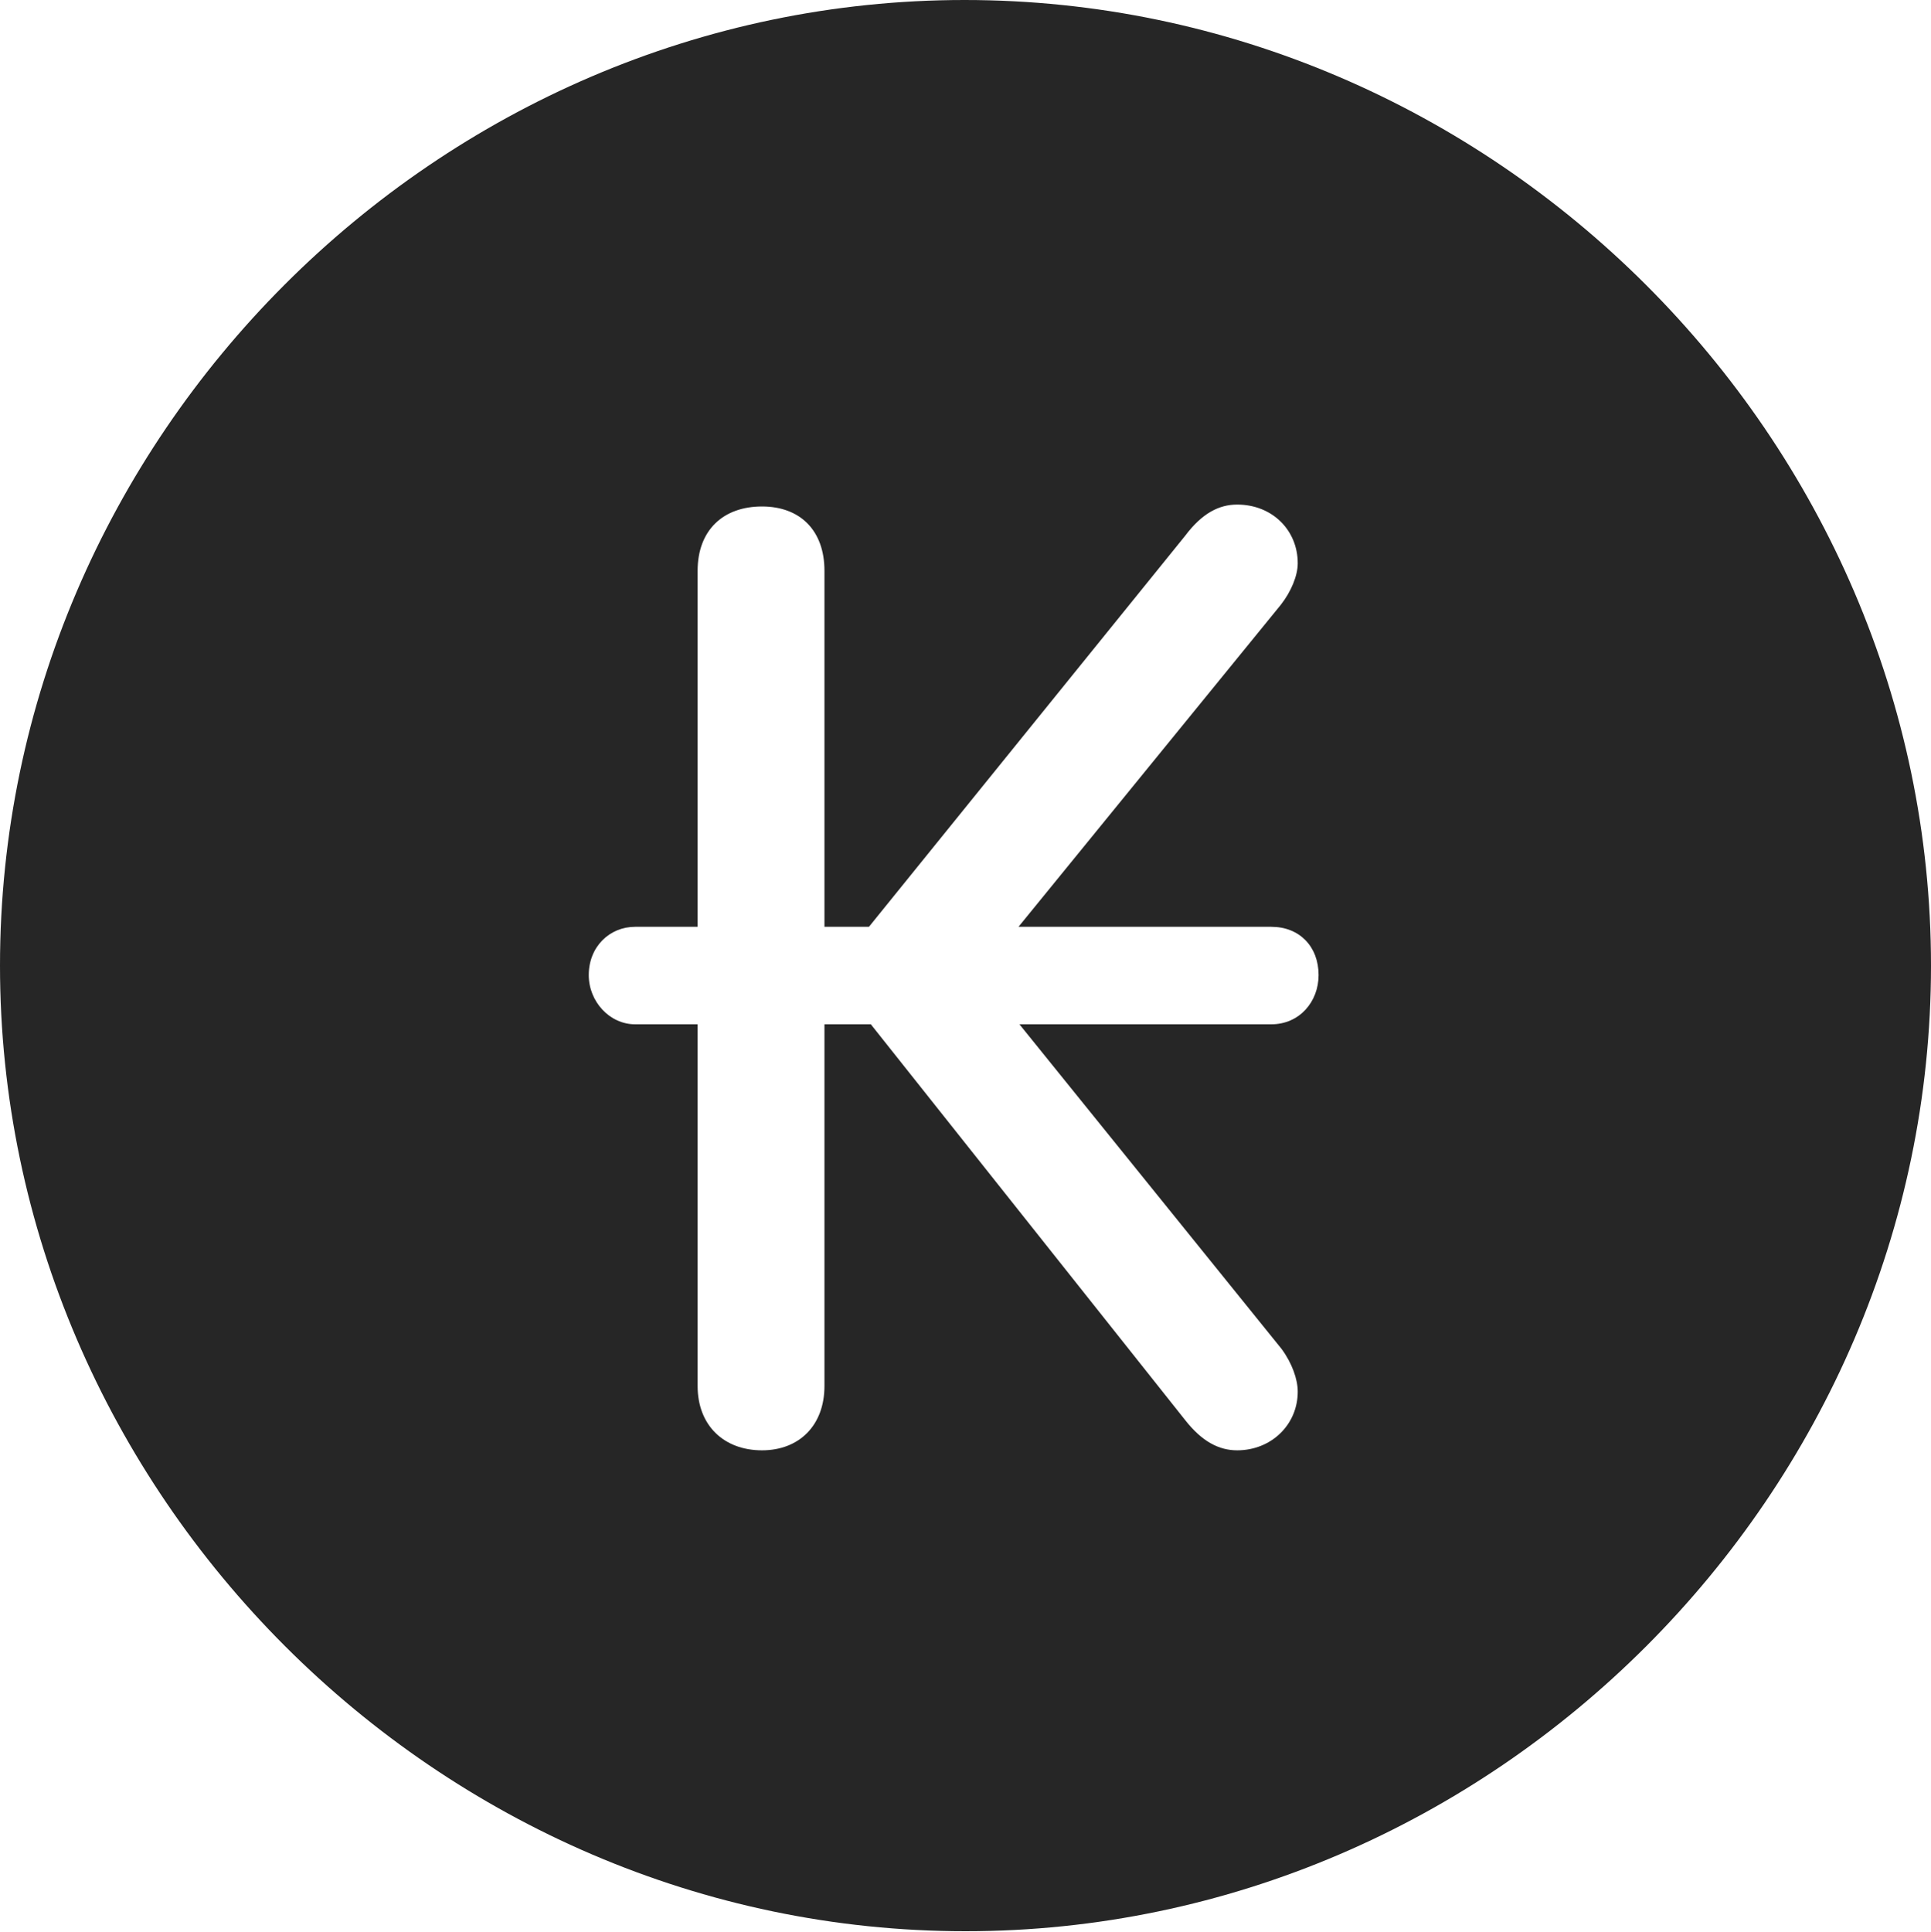<?xml version="1.0" encoding="UTF-8"?>
<!--Generator: Apple Native CoreSVG 232.5-->
<!DOCTYPE svg
PUBLIC "-//W3C//DTD SVG 1.1//EN"
       "http://www.w3.org/Graphics/SVG/1.1/DTD/svg11.dtd">
<svg version="1.1" xmlns="http://www.w3.org/2000/svg" xmlns:xlink="http://www.w3.org/1999/xlink" width="99.609" height="99.658">
 <g>
  <rect height="99.658" opacity="0" width="99.609" x="0" y="0"/>
  <path d="M99.609 49.805C99.609 77.002 77.051 99.609 49.805 99.609C22.607 99.609 0 77.002 0 49.805C0 22.559 22.559 0 49.756 0C77.002 0 99.609 22.559 99.609 49.805ZM61.133 27.637L44.824 47.803L42.529 47.803L42.529 29.443C42.529 27.344 41.26 26.123 39.307 26.123C37.305 26.123 35.986 27.344 35.986 29.443L35.986 47.803L32.764 47.803C31.445 47.803 30.371 48.828 30.371 50.293C30.371 51.66 31.445 52.832 32.764 52.832L35.986 52.832L35.986 71.484C35.986 73.535 37.353 74.805 39.307 74.805C41.211 74.805 42.529 73.535 42.529 71.484L42.529 52.832L44.922 52.832L61.133 73.242C62.012 74.365 62.891 74.805 63.818 74.805C65.576 74.805 66.943 73.486 66.943 71.777C66.943 71.143 66.65 70.312 66.113 69.58L52.588 52.832L65.576 52.832C67.041 52.832 68.018 51.66 68.018 50.293C68.018 48.828 67.041 47.803 65.576 47.803L52.539 47.803L66.064 31.201C66.602 30.518 66.943 29.688 66.943 29.053C66.943 27.344 65.625 26.025 63.818 26.025C62.891 26.025 62.012 26.465 61.133 27.637Z" fill="#000000" fill-opacity="0.85"/>
 </g>
</svg>
